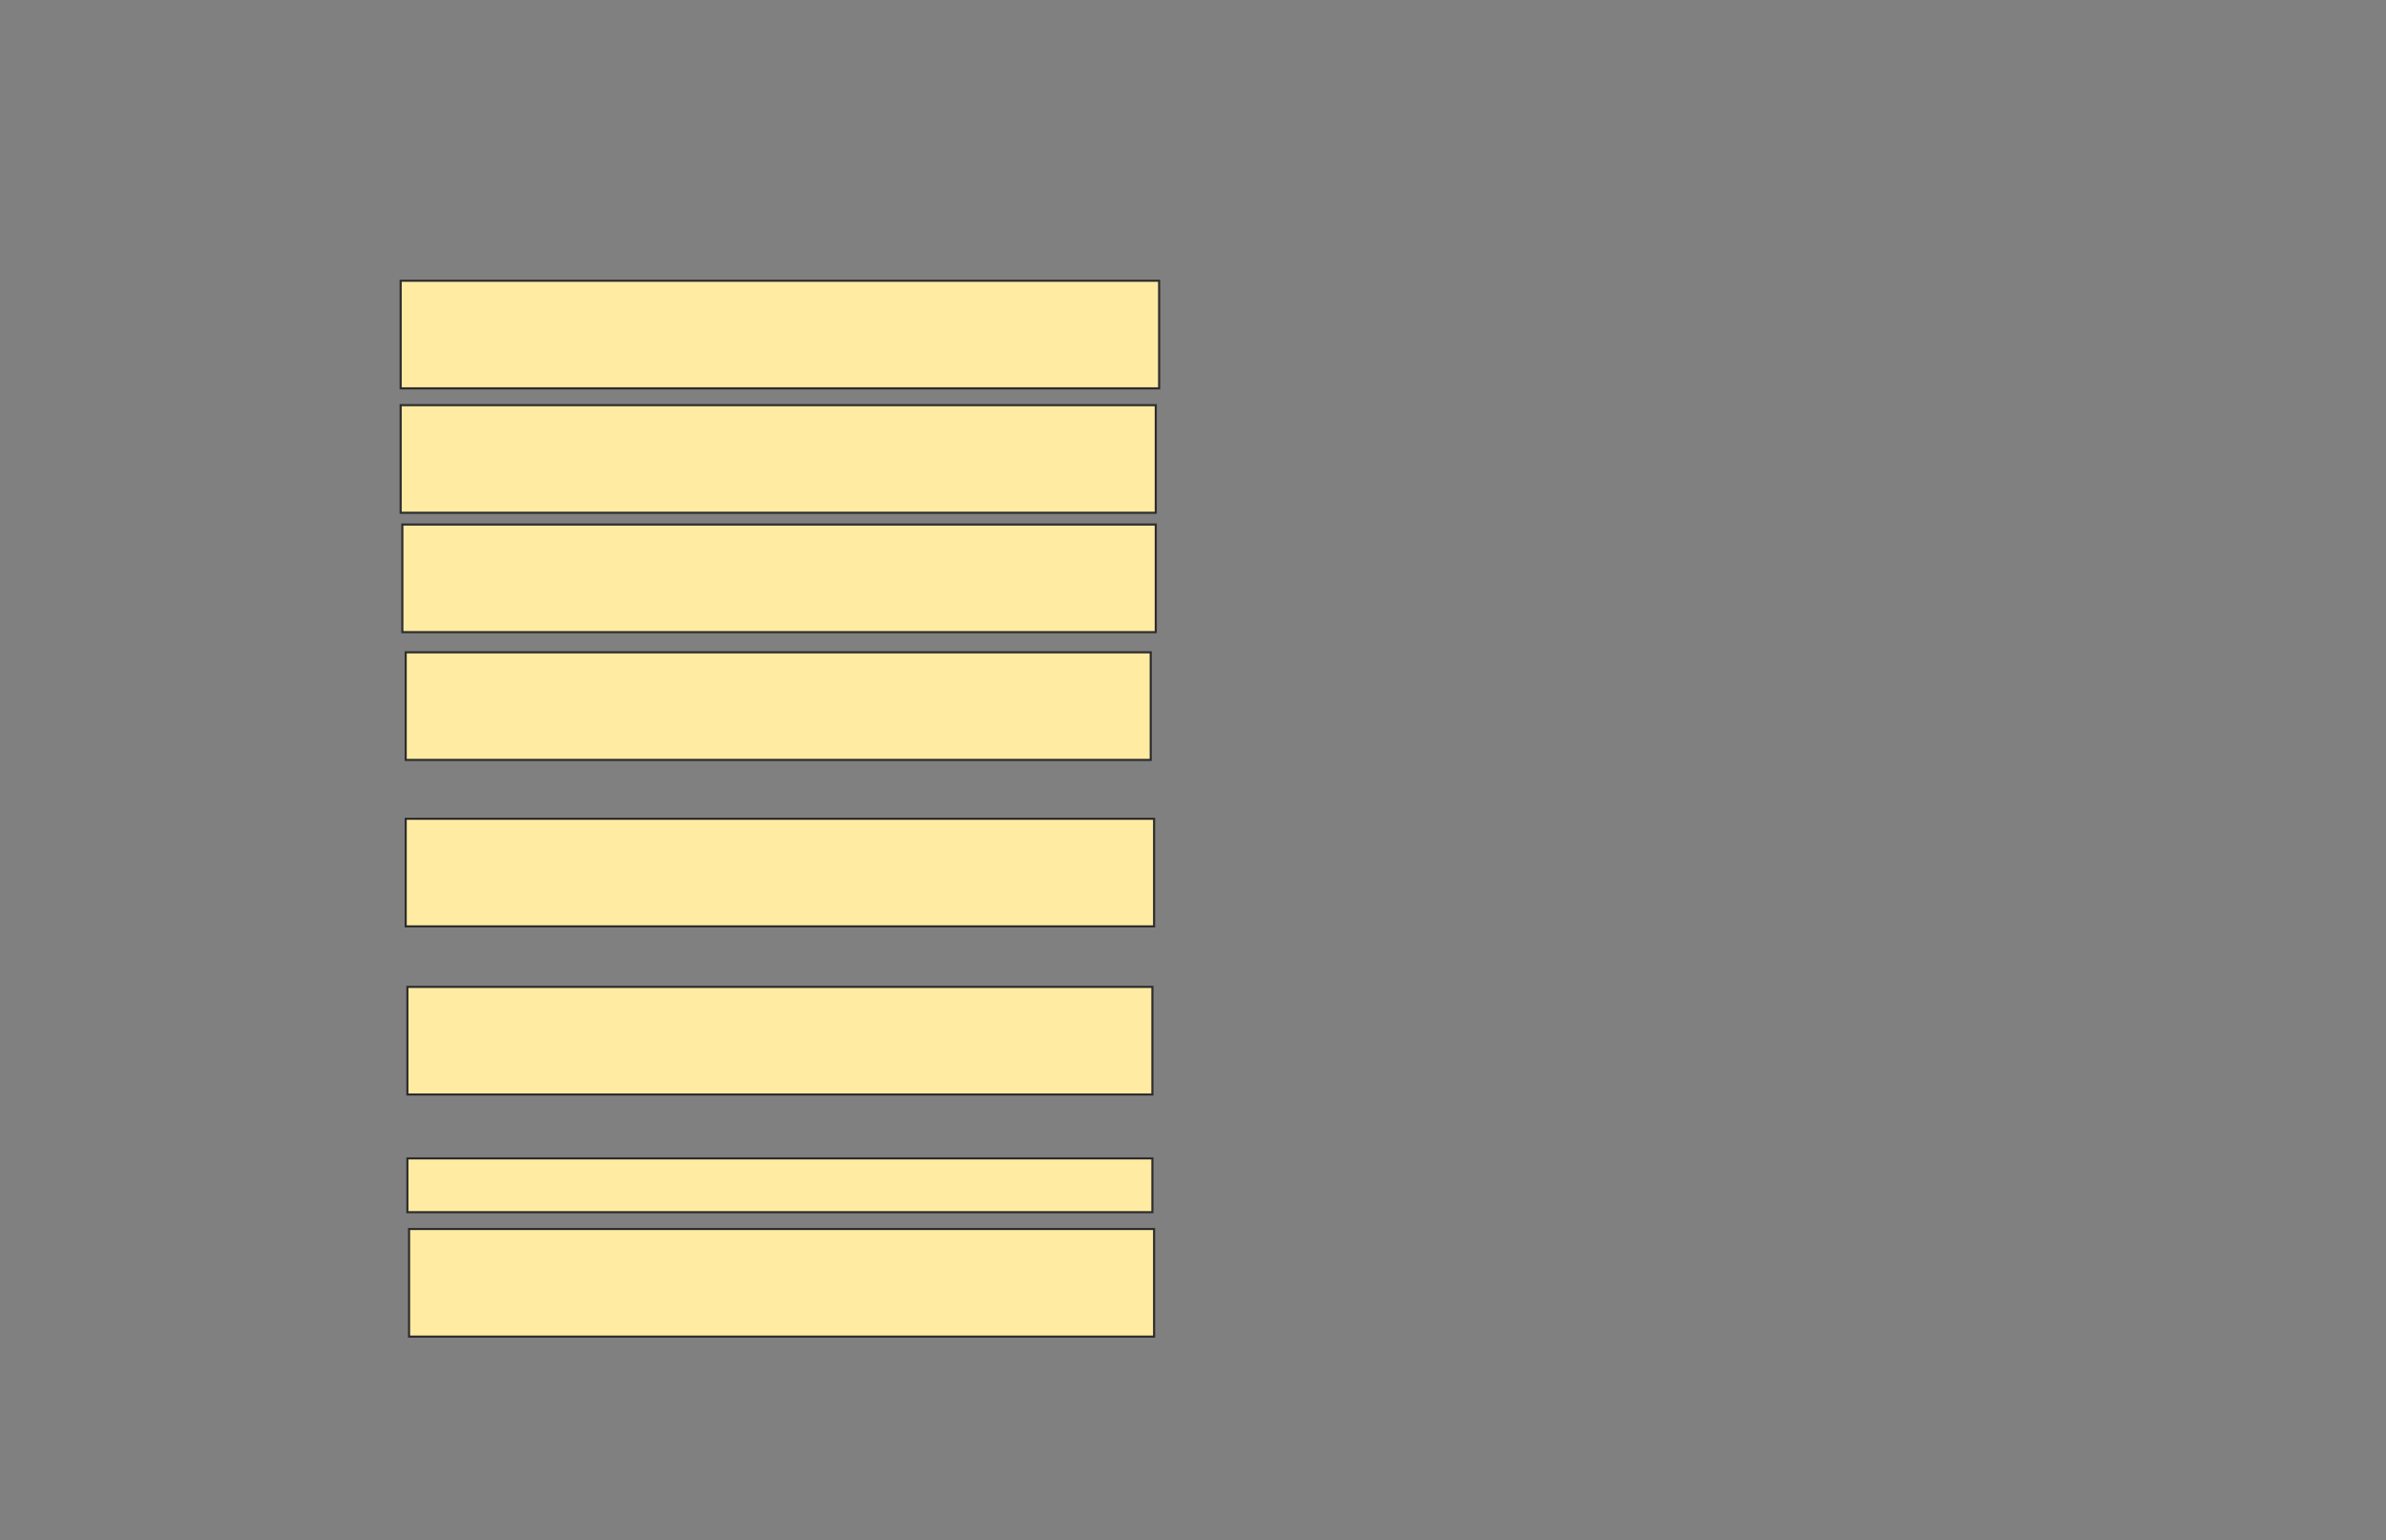 <svg xmlns="http://www.w3.org/2000/svg" width="1126" height="727">
 <rect width="100%" height="100%" fill="#808080" stroke="none"/>
 <!-- Created with Image Occlusion Enhanced -->
 <g>
  <title>Labels</title>
 </g>
 <g>
  <title>Masks</title>
  <rect stroke="#2D2D2D" id="d7754a946ec94a08bcd451f0f3999ba8-oa-1" height="50.794" width="357.937" y="132.524" x="189.079" fill="#FFEBA2"/>
  <rect stroke="#2D2D2D" id="d7754a946ec94a08bcd451f0f3999ba8-oa-2" height="50.794" width="356.349" y="191.254" x="189.079" fill="#FFEBA2"/>
  <rect stroke="#2D2D2D" id="d7754a946ec94a08bcd451f0f3999ba8-oa-3" height="50.794" width="355.556" y="247.603" x="189.873" fill="#FFEBA2"/>
  <rect stroke="#2D2D2D" id="d7754a946ec94a08bcd451f0f3999ba8-oa-4" height="50.794" width="351.587" y="307.921" x="191.46" fill="#FFEBA2"/>
  <rect stroke="#2D2D2D" id="d7754a946ec94a08bcd451f0f3999ba8-oa-5" height="50.794" width="353.175" y="386.492" x="191.46" fill="#FFEBA2"/>
  <rect stroke="#2D2D2D" id="d7754a946ec94a08bcd451f0f3999ba8-oa-6" height="50.794" width="351.587" y="465.857" x="192.254" fill="#FFEBA2"/>
  <rect stroke="#2D2D2D" id="d7754a946ec94a08bcd451f0f3999ba8-oa-7" height="50.794" width="351.587" y="580.143" x="193.048" fill="#FFEBA2"/>
  <rect stroke="#2D2D2D" id="d7754a946ec94a08bcd451f0f3999ba8-oa-8" height="25.397" width="351.587" y="546.81" x="192.254" fill="#FFEBA2"/>
 </g>
</svg>